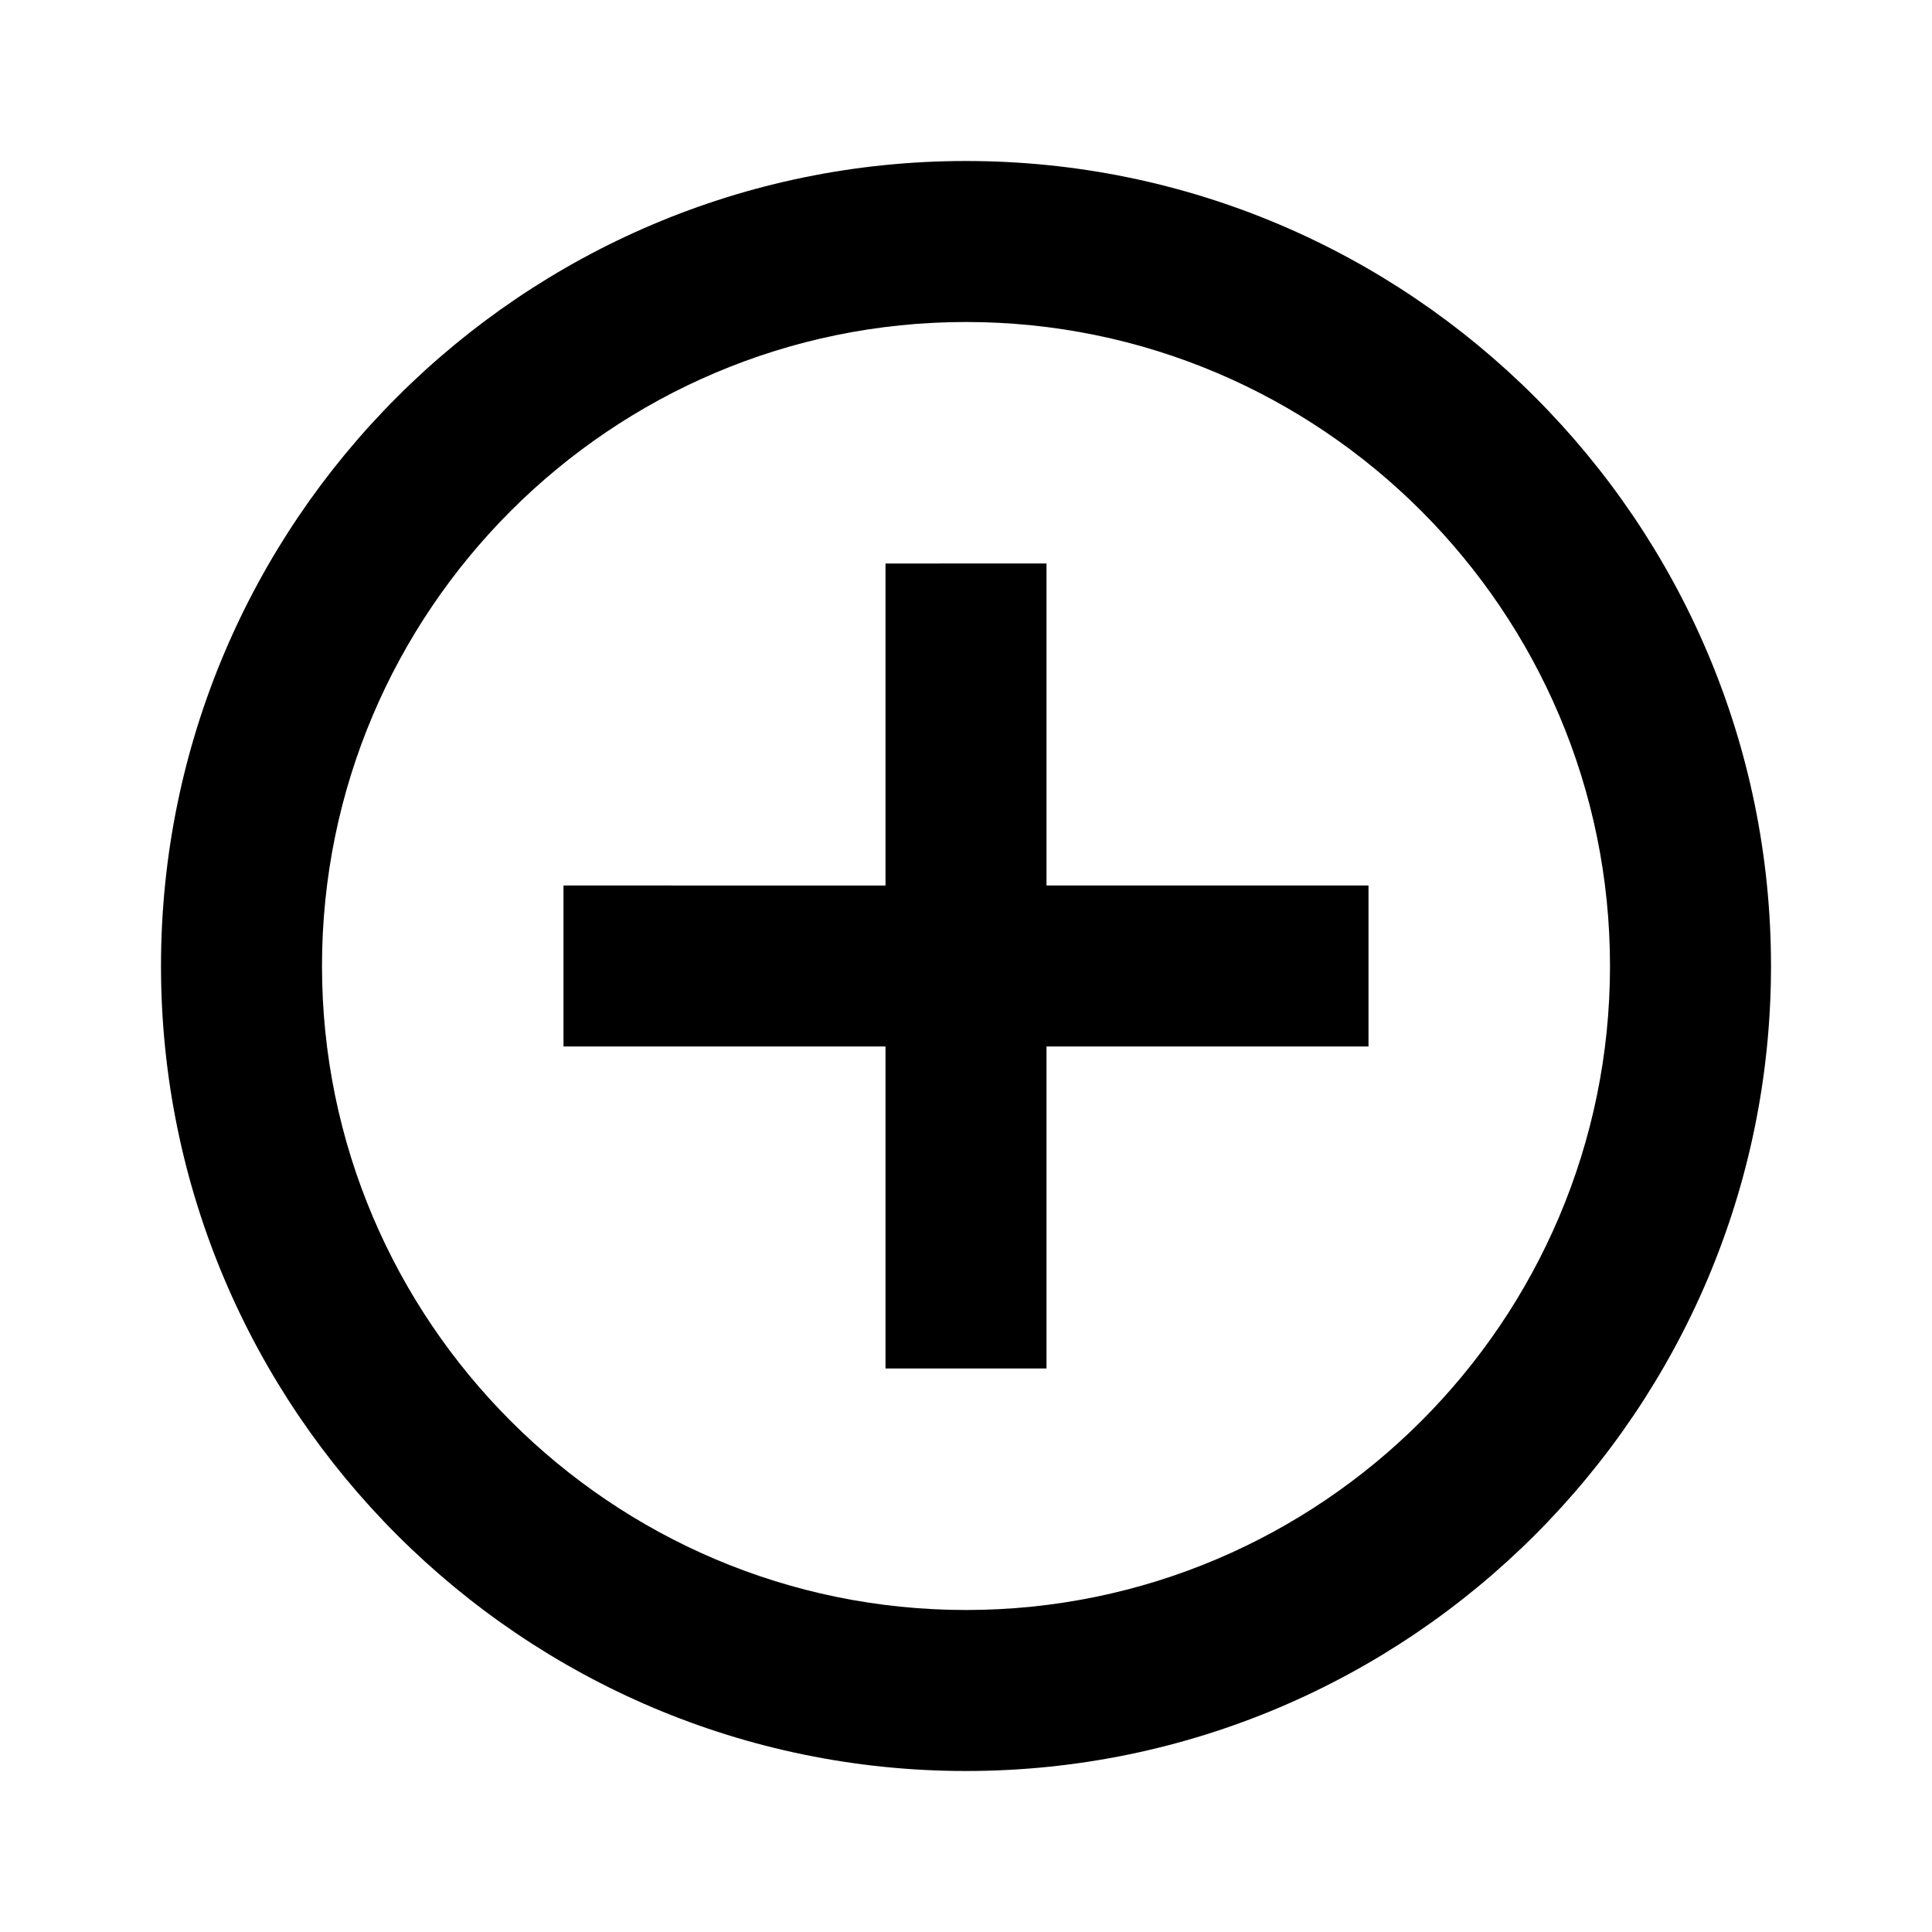 <svg viewBox="0 0 1920 1920" version="1.1" xmlns="http://www.w3.org/2000/svg">
    <path d="M960 1600c-352.88 0-640-287.12-640-640s287.12-640 640-640 640 287.12 640 640-287.12 640-640 640m0-1440c-441.12 0-800 358.88-800 800s358.88 800 800 800 800-358.88 800-800-358.88-800-800-800m80 400H880v320H560v160h320v320h160v-320h320V880h-320V560z" stroke="none" stroke-width="1" fill-rule="evenodd"/>
</svg>
